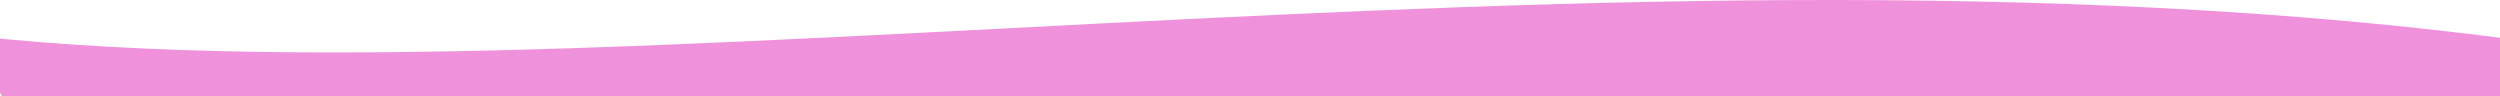 <svg width="1400" height="54" viewBox="0 0 1400 54" fill="none" xmlns="http://www.w3.org/2000/svg">
<g clip-path="url(#clip0_2_2)">
<path d="M-15.008 20.102C380.67 62.855 1021.55 -62.287 1539 44.099L1499.27 54H1.053L-15.008 20.102Z" fill="#F092DB"/>
</g>
<defs>
<clipPath id="clip0_2_2">
<rect width="1400" height="54" fill="white"/>
</clipPath>
</defs>
</svg>
